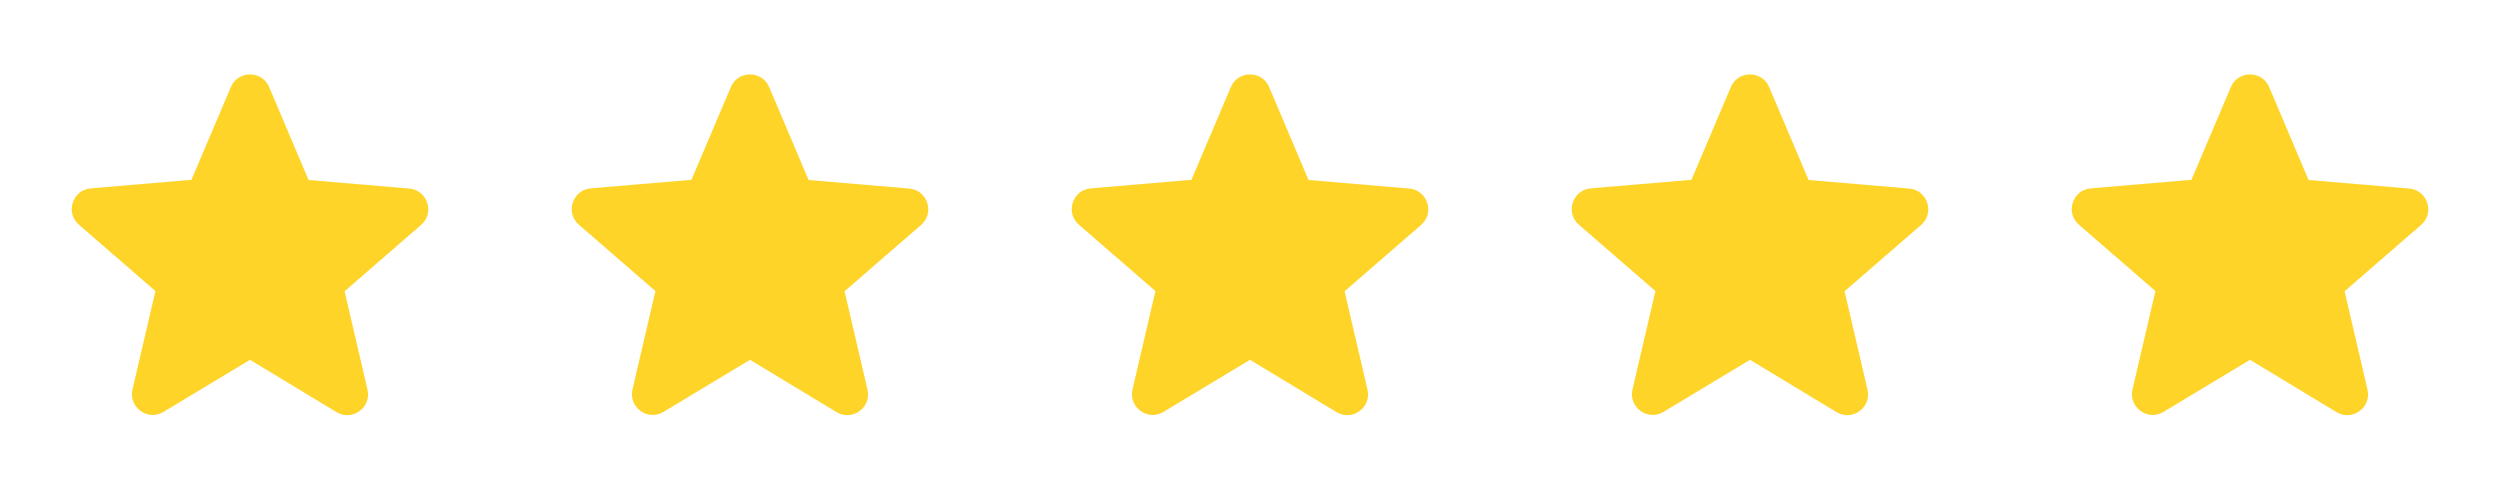 <svg width="140" height="28" viewBox="0 0 140 28" fill="none" xmlns="http://www.w3.org/2000/svg">
<g clip-path="url(#clip0_3_481)">
<path d="M14 20.149L18.842 23.077C19.729 23.614 20.814 22.82 20.58 21.817L19.297 16.31L23.578 12.6C24.36 11.924 23.94 10.64 22.913 10.559L17.279 10.08L15.073 4.877C14.677 3.932 13.323 3.932 12.927 4.877L10.722 10.069L5.087 10.547C4.06 10.629 3.64 11.912 4.422 12.589L8.704 16.299L7.42 21.805C7.187 22.809 8.272 23.602 9.159 23.065L14 20.149Z" fill="#FFD429"/>
<path d="M42 20.149L46.842 23.077C47.728 23.614 48.813 22.82 48.58 21.817L47.297 16.31L51.578 12.6C52.36 11.924 51.94 10.64 50.913 10.559L45.279 10.08L43.074 4.877C42.677 3.932 41.324 3.932 40.927 4.877L38.722 10.069L33.087 10.547C32.06 10.629 31.64 11.912 32.422 12.589L36.703 16.299L35.42 21.805C35.187 22.809 36.272 23.602 37.158 23.065L42 20.149Z" fill="#FFD429"/>
<path d="M70 20.149L74.842 23.077C75.728 23.614 76.814 22.82 76.58 21.817L75.297 16.31L79.579 12.6C80.36 11.924 79.94 10.64 78.913 10.559L73.278 10.08L71.073 4.877C70.677 3.932 69.323 3.932 68.927 4.877L66.722 10.069L61.087 10.547C60.06 10.629 59.64 11.912 60.422 12.589L64.704 16.299L63.42 21.805C63.187 22.809 64.272 23.602 65.159 23.065L70 20.149Z" fill="#FFD429"/>
<path d="M98 20.149L102.842 23.077C103.729 23.614 104.814 22.82 104.58 21.817L103.297 16.31L107.579 12.6C108.36 11.924 107.94 10.64 106.914 10.559L101.279 10.08L99.073 4.877C98.677 3.932 97.323 3.932 96.927 4.877L94.722 10.069L89.087 10.547C88.06 10.629 87.64 11.912 88.422 12.589L92.704 16.299L91.42 21.805C91.187 22.809 92.272 23.602 93.159 23.065L98 20.149Z" fill="#FFD429"/>
<path d="M126 20.149L130.842 23.077C131.729 23.614 132.814 22.82 132.58 21.817L131.297 16.31L135.579 12.6C136.36 11.924 135.94 10.64 134.914 10.559L129.279 10.08L127.074 4.877C126.677 3.932 125.324 3.932 124.927 4.877L122.722 10.069L117.087 10.547C116.06 10.629 115.64 11.912 116.422 12.589L120.704 16.299L119.42 21.805C119.187 22.809 120.272 23.602 121.159 23.065L126 20.149Z" fill="#FFD429"/>
</g>
<defs>
<clipPath id="clip0_3_481">
<rect width="140" height="28" fill="white" transform="translate(0 0)"/>
</clipPath>
</defs>
</svg>
